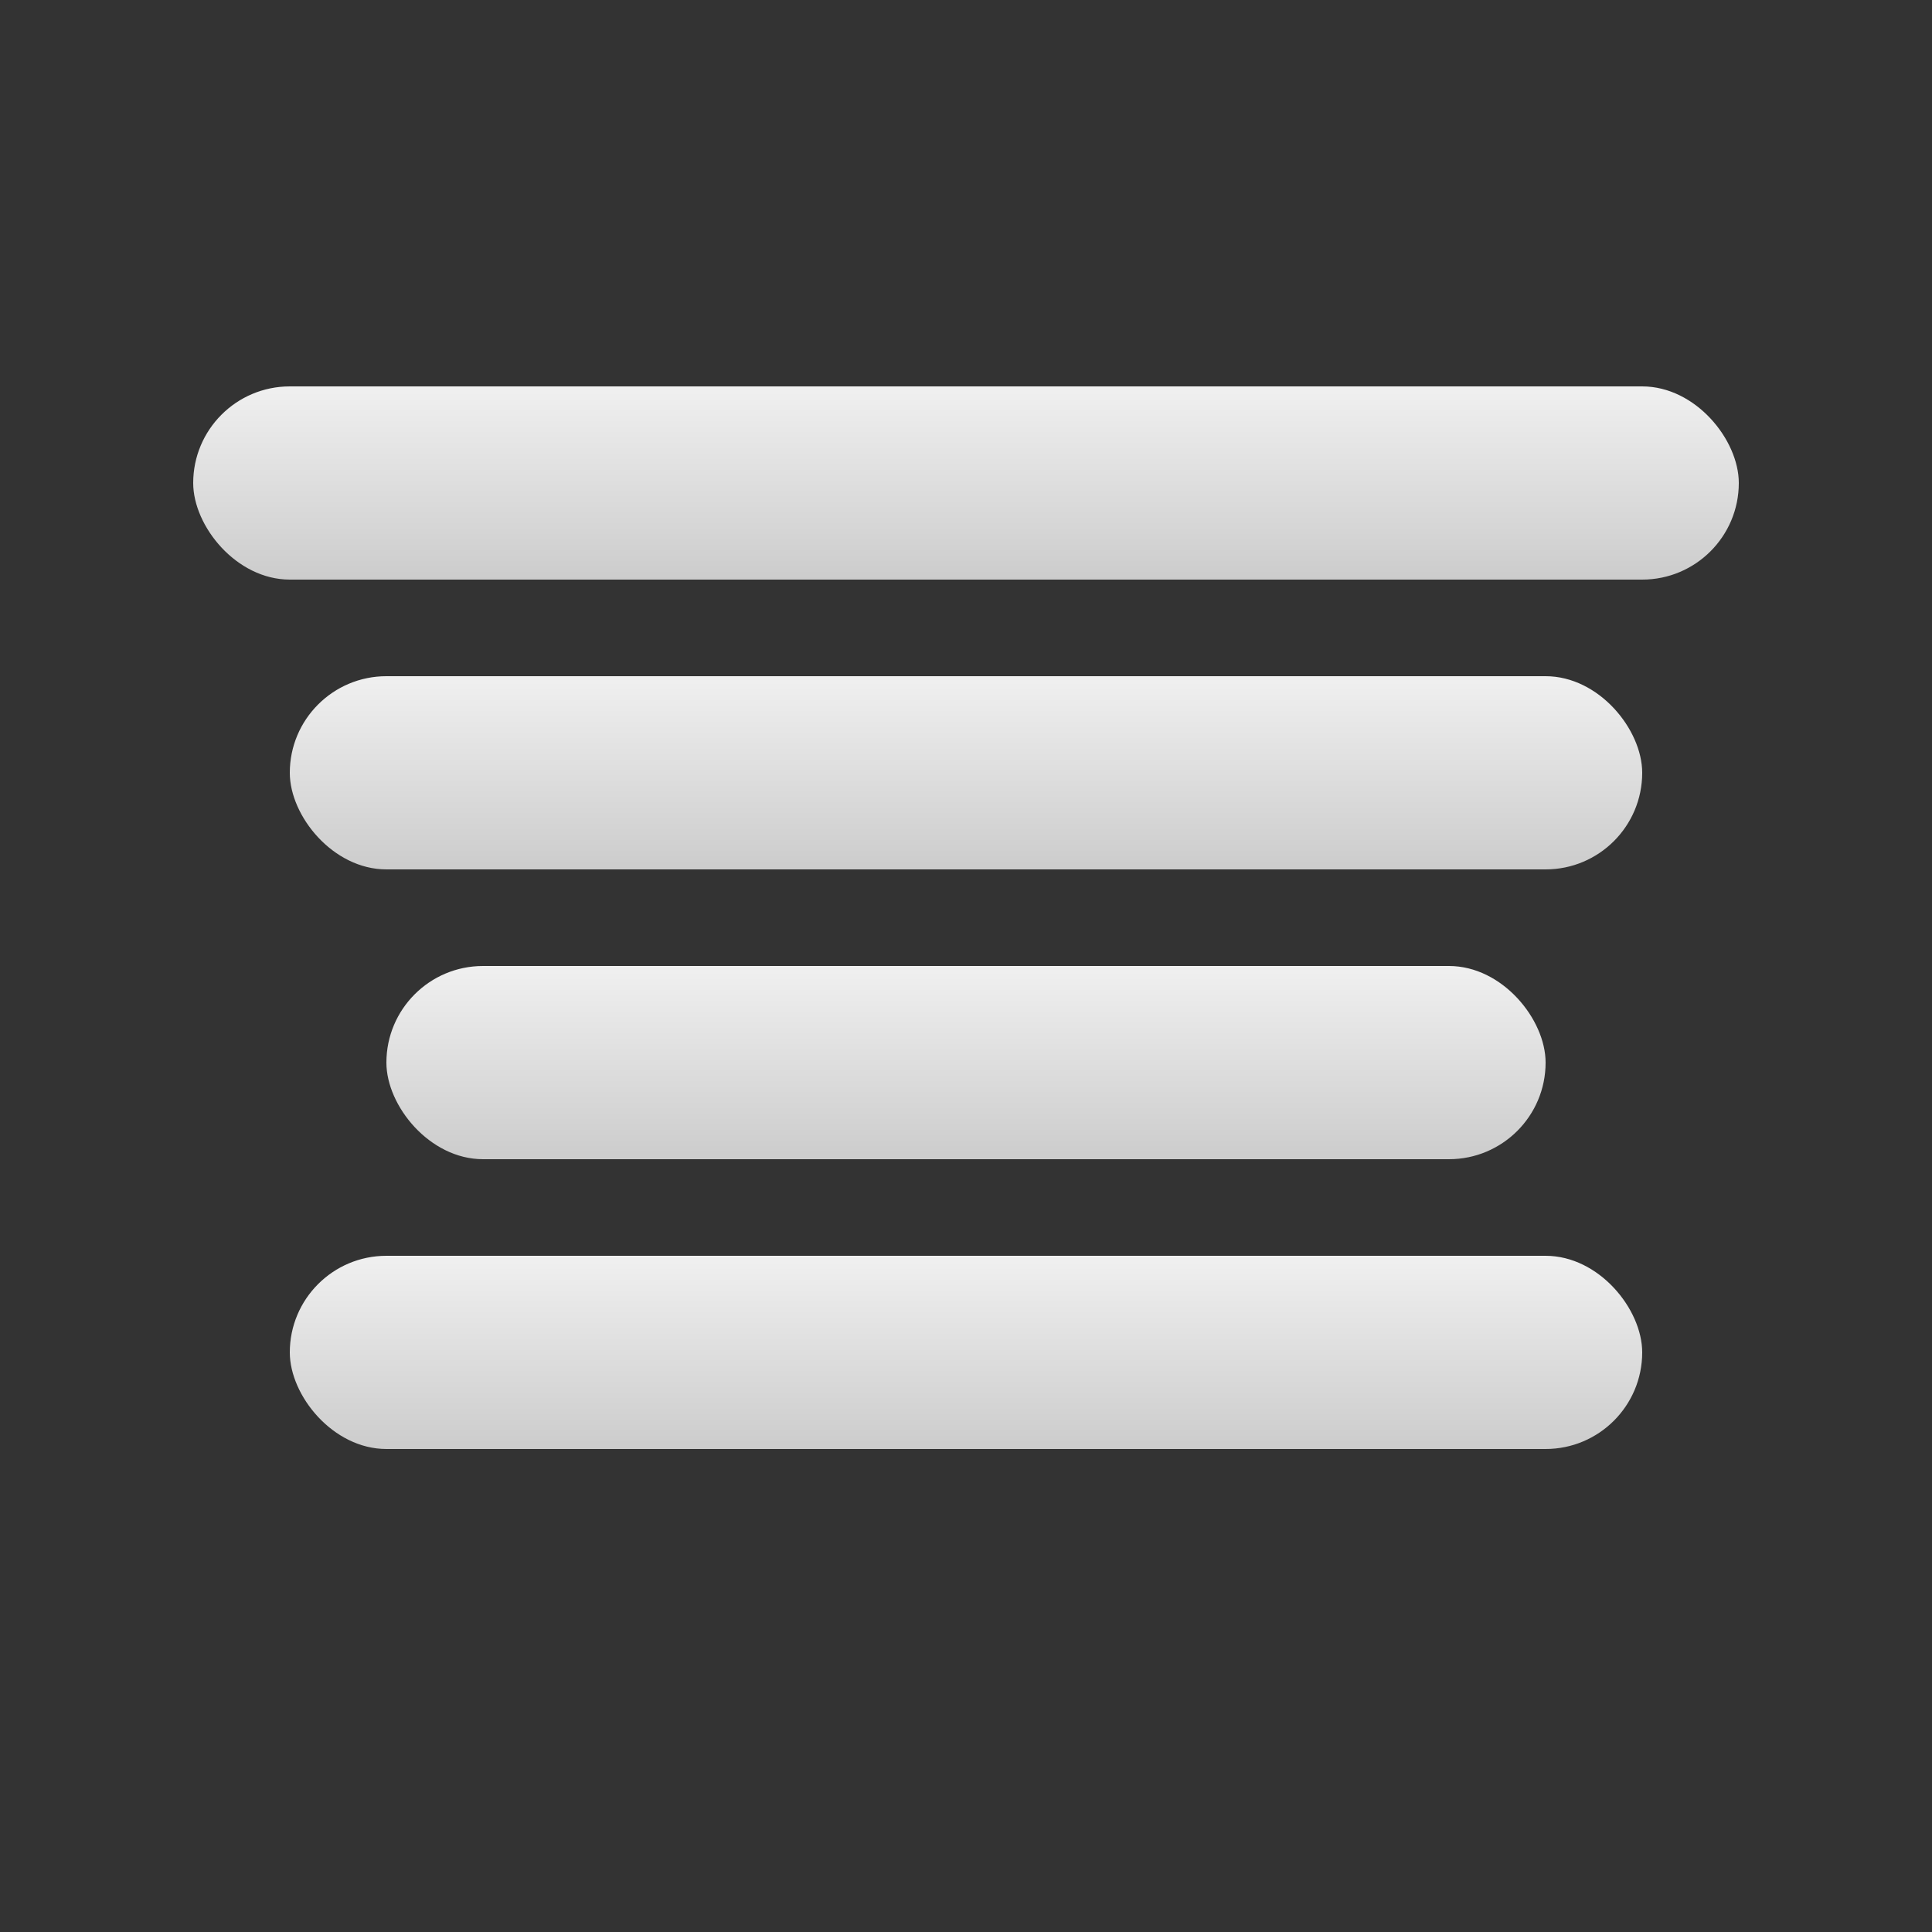 <?xml version="1.0" encoding="UTF-8"?>
<svg width="100" height="100" viewBox="0 0 100 100" xmlns="http://www.w3.org/2000/svg">
  <rect x="0" y="0" width="100" height="100" fill="#333333" stroke="none"/>
  <defs>
    <linearGradient id="fogGradient" x1="0%" y1="0%" x2="0%" y2="100%">
      <stop offset="0%" stop-color="#F0F0F0" />
      <stop offset="100%" stop-color="#CCCCCC" />
    </linearGradient>
  </defs>
  <rect x="10" y="20" width="80" height="10" rx="5" fill="url(#fogGradient)" />
  <rect x="15" y="35" width="70" height="10" rx="5" fill="url(#fogGradient)" />
  <rect x="20" y="50" width="60" height="10" rx="5" fill="url(#fogGradient)" />
  <rect x="15" y="65" width="70" height="10" rx="5" fill="url(#fogGradient)" />
</svg>

